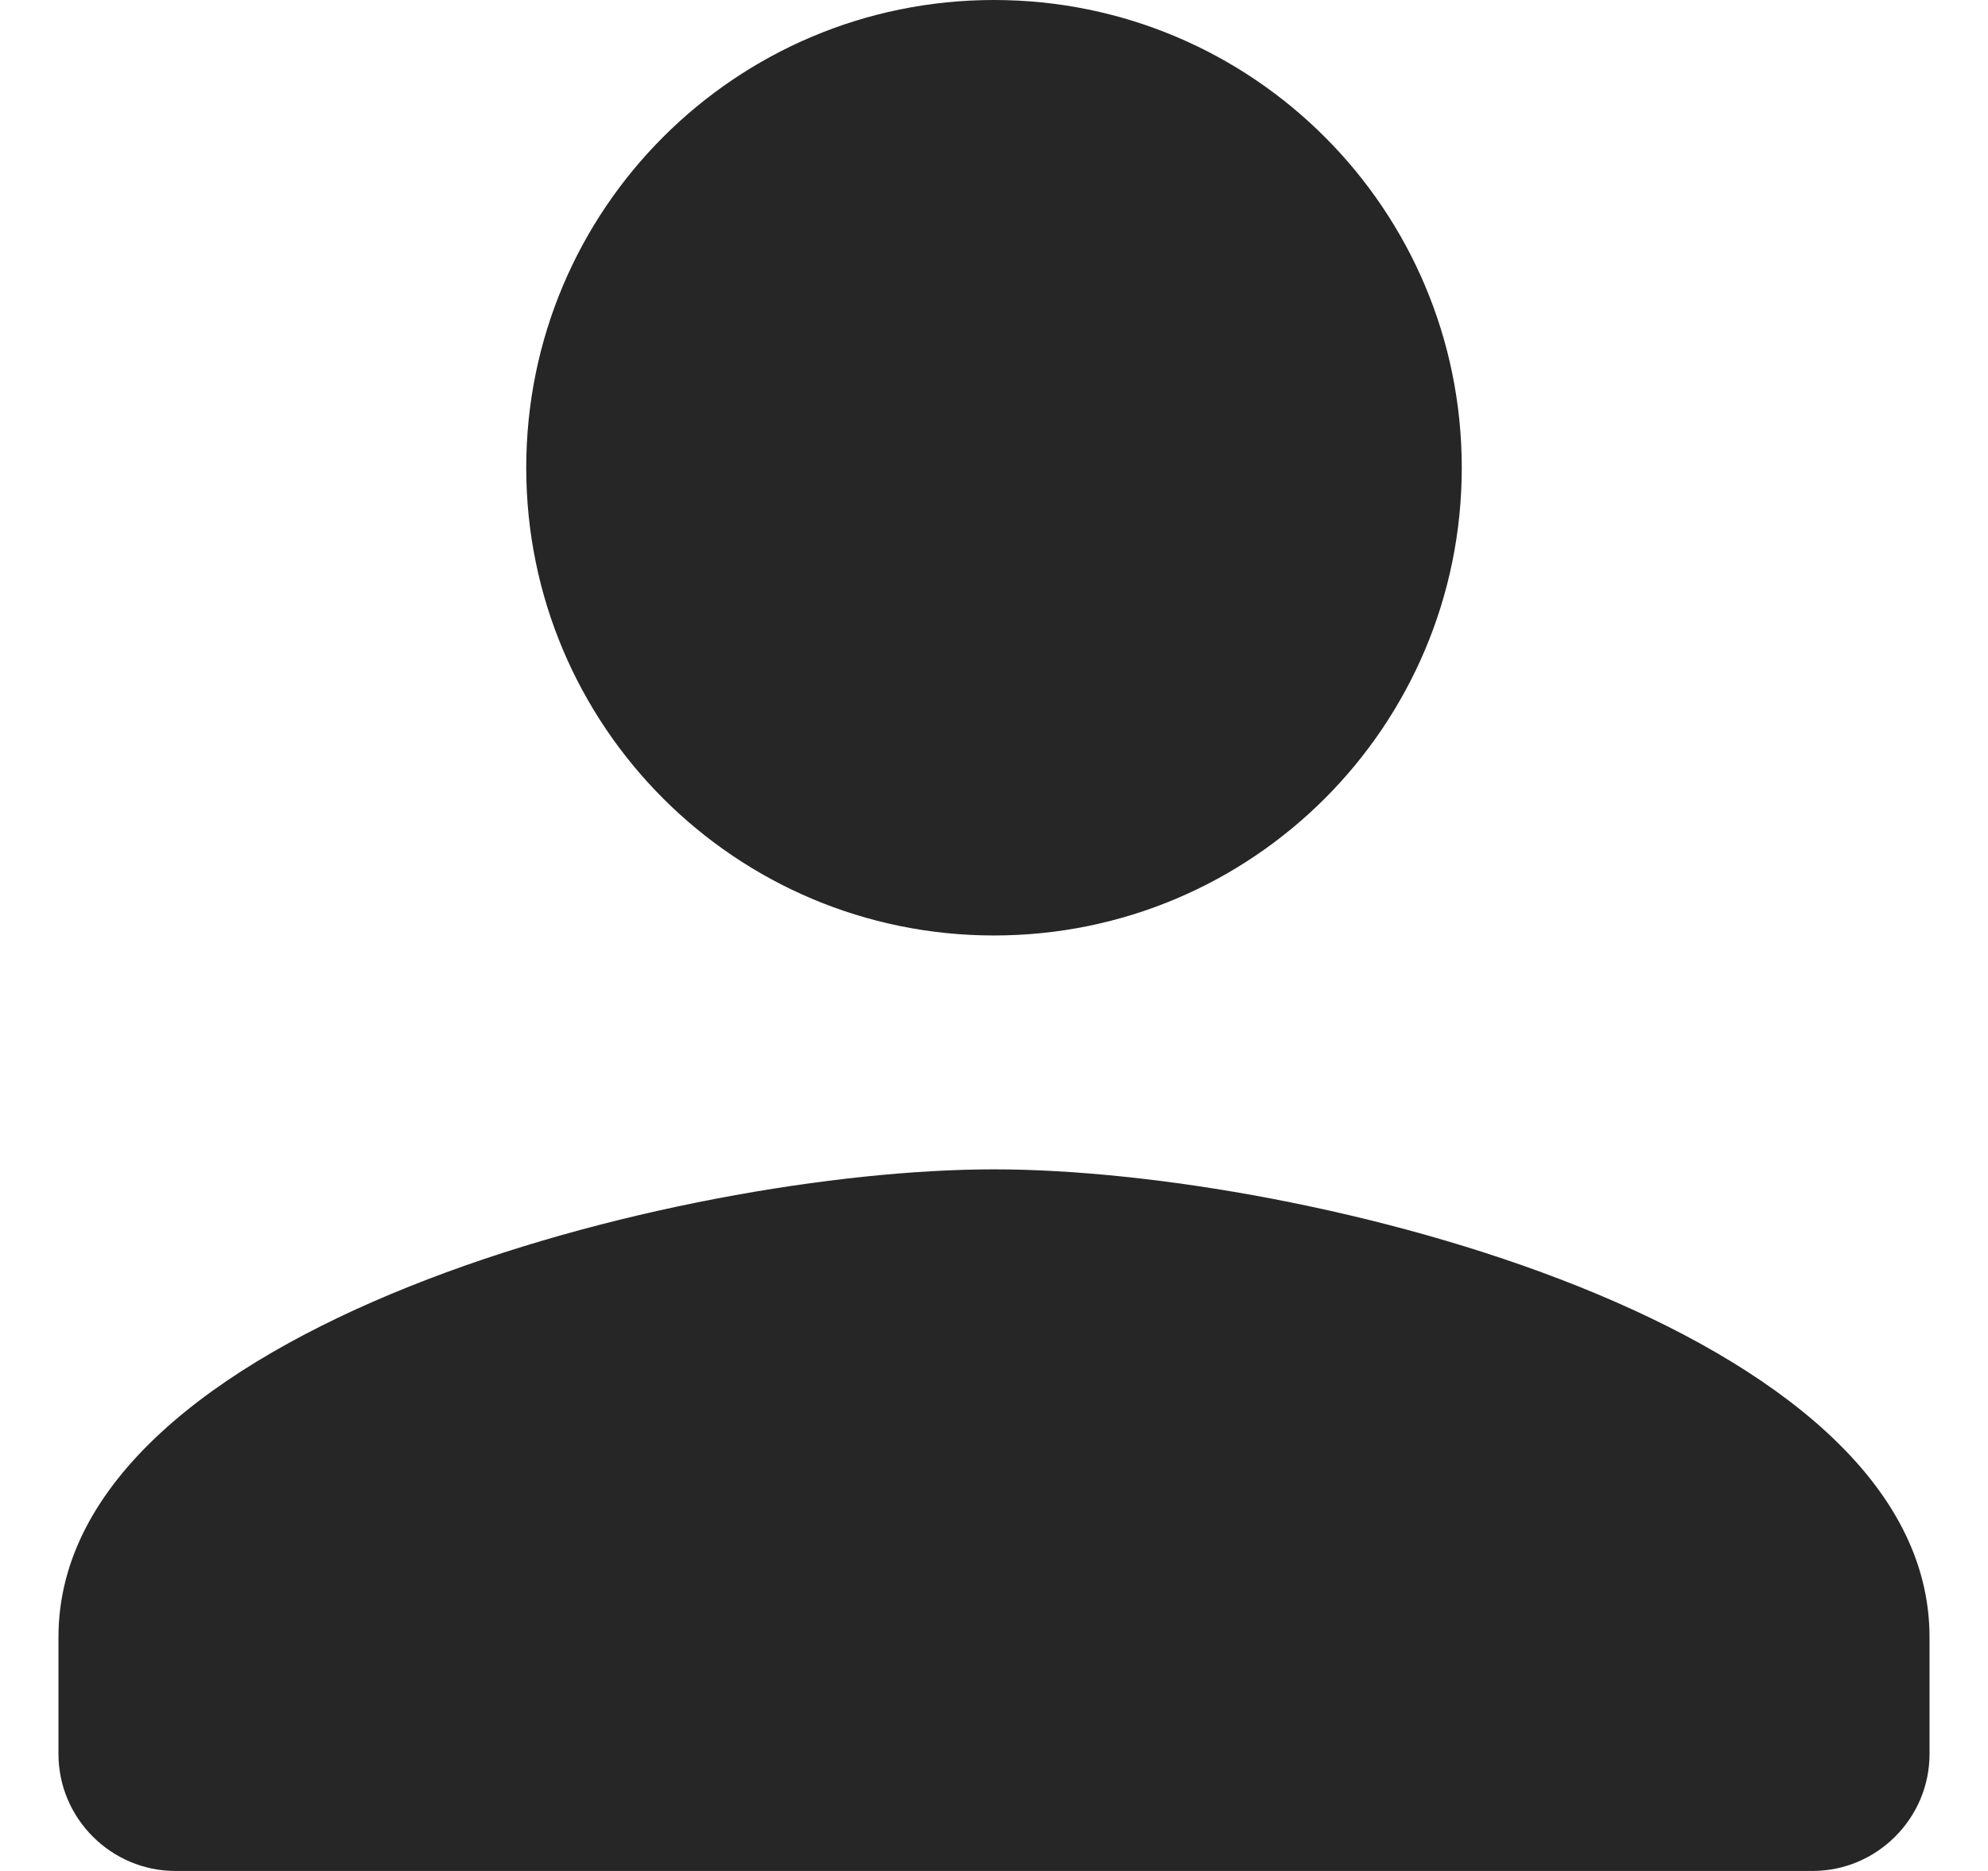 <svg width="17" height="16" viewBox="0 0 17 16" fill="none" xmlns="http://www.w3.org/2000/svg">
<path d="M8.5 8C10.71 8 12.5 6.21 12.5 4C12.5 1.79 10.71 0 8.5 0C6.29 0 4.5 1.79 4.5 4C4.5 6.21 6.29 8 8.5 8ZM8.5 10C5.83 10 0.5 11.34 0.5 14V15C0.5 15.55 0.95 16 1.5 16H15.5C16.05 16 16.5 15.55 16.5 15V14C16.5 11.34 11.17 10 8.5 10Z" fill="#262626"/>
</svg>
